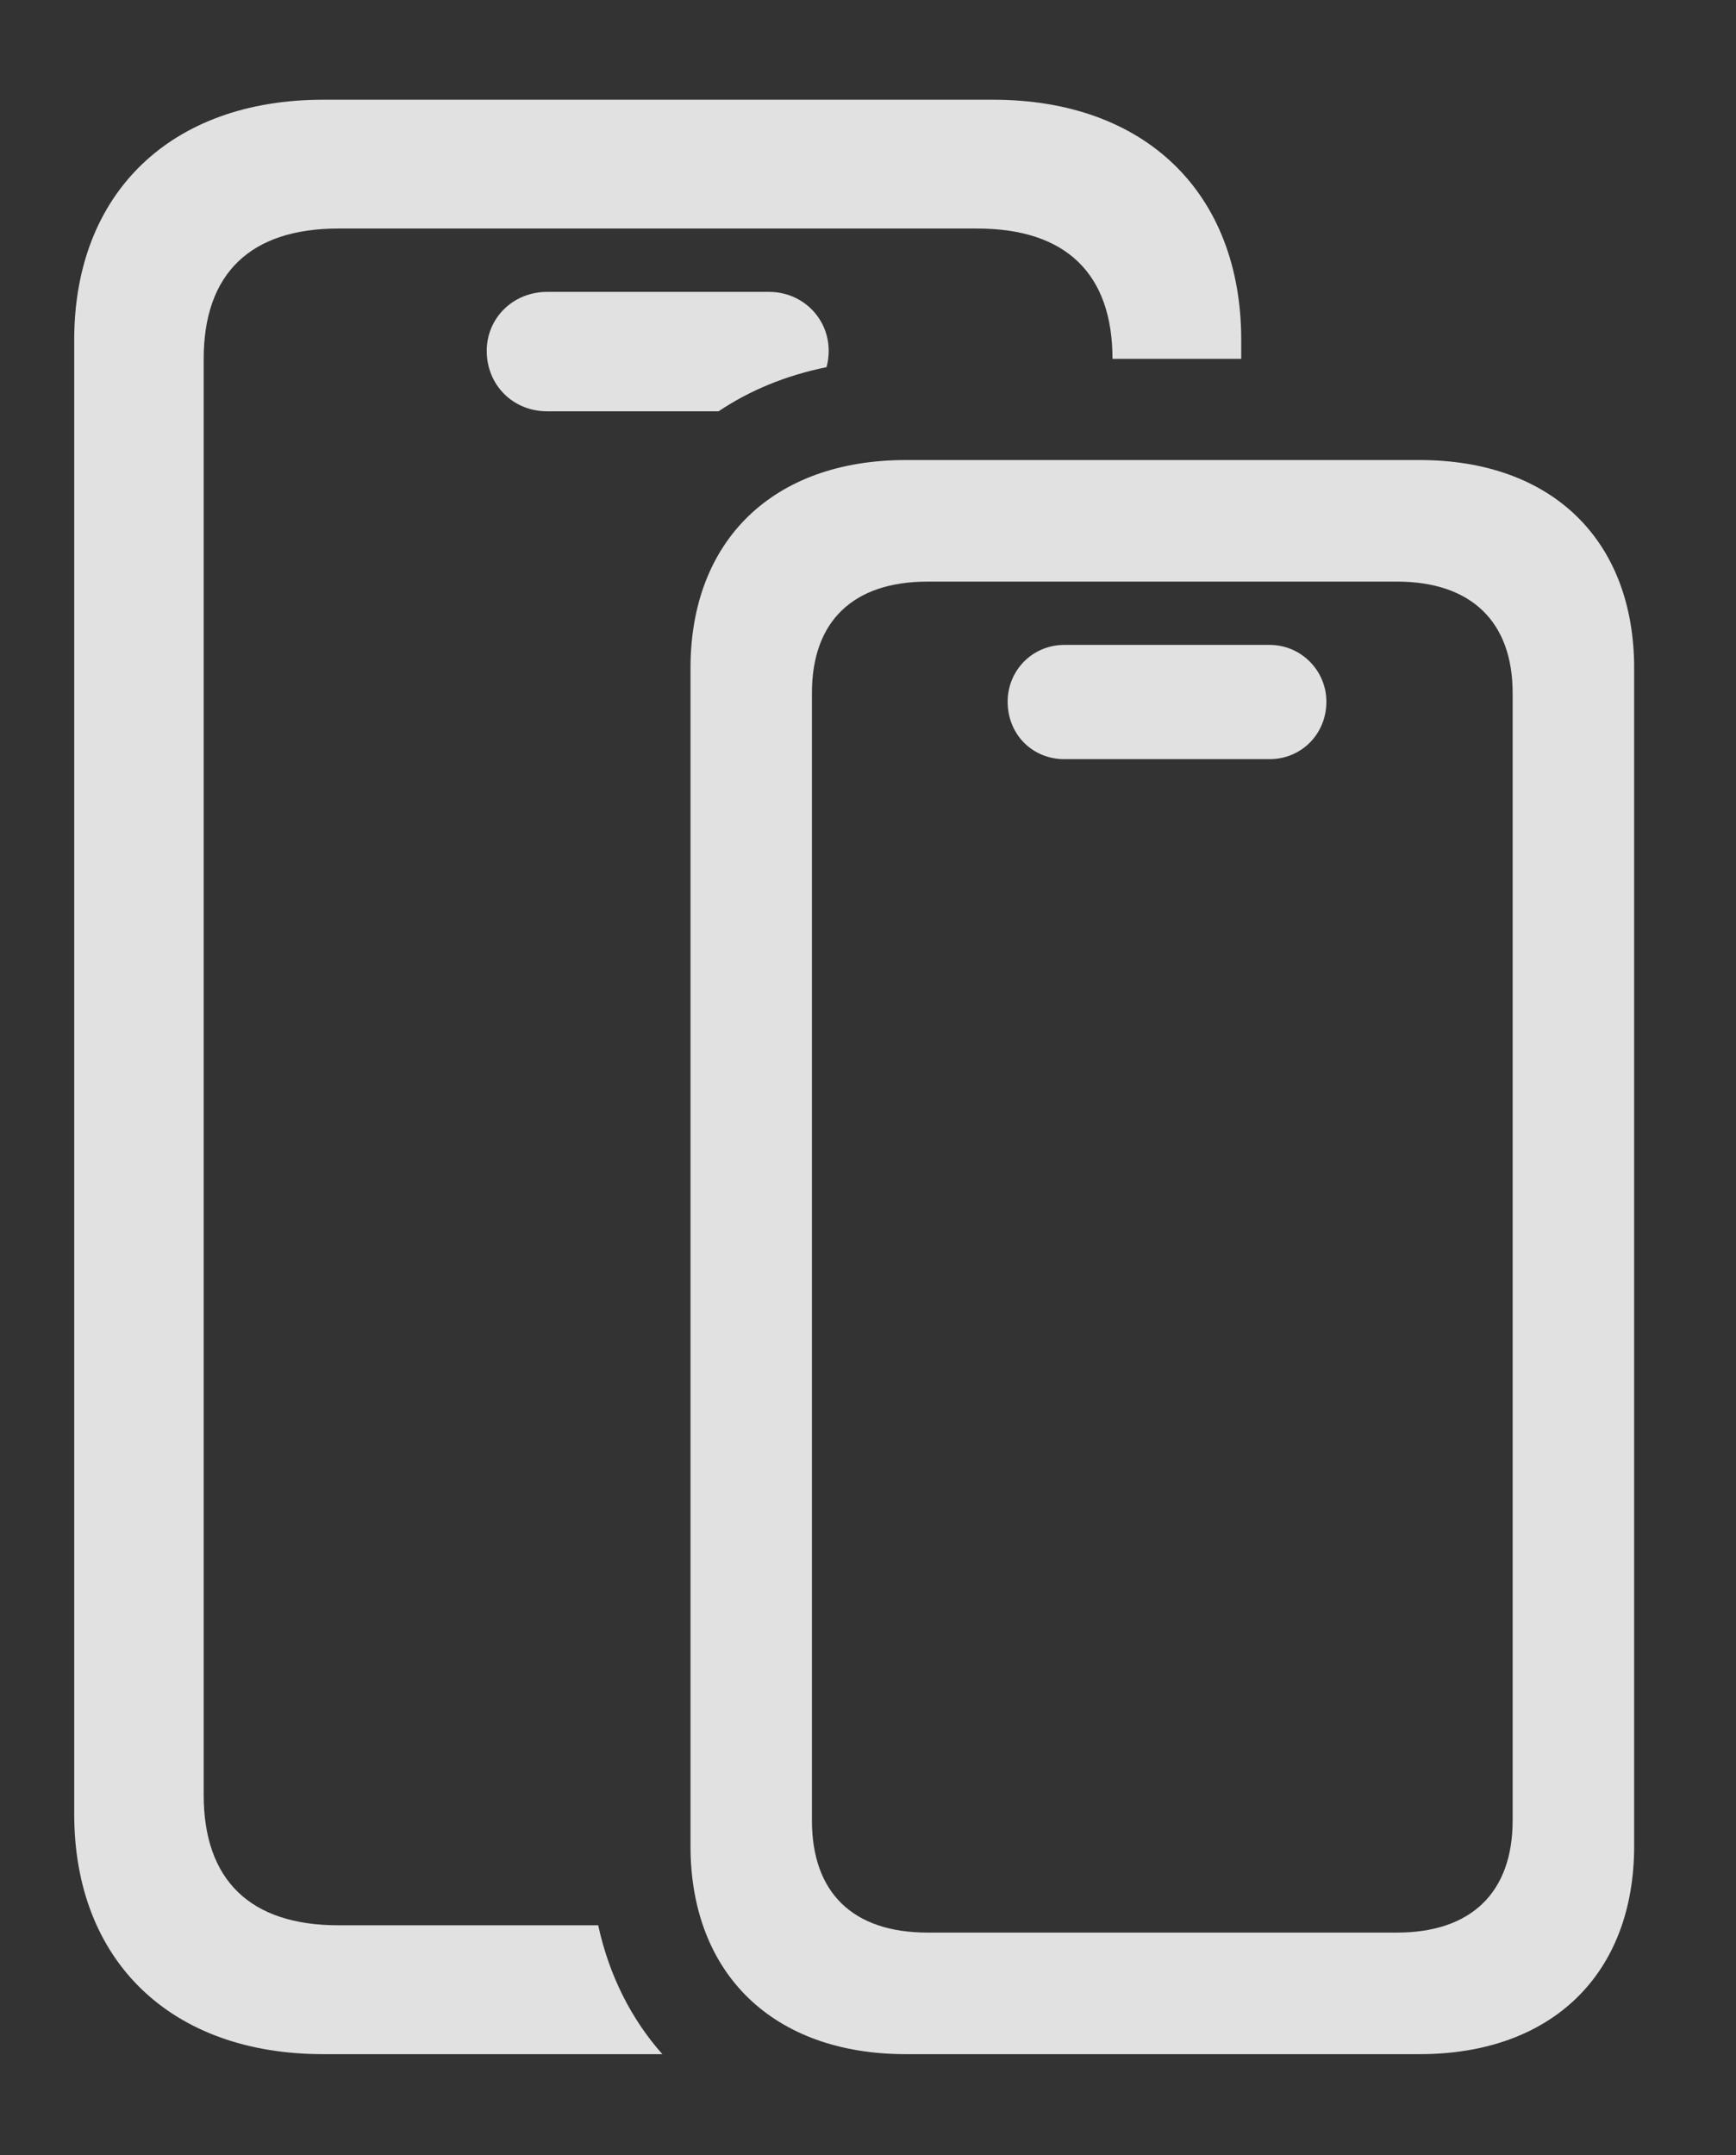 <?xml version="1.0" encoding="UTF-8"?>
<!--Generator: Apple Native CoreSVG 232.5-->
<!DOCTYPE svg
PUBLIC "-//W3C//DTD SVG 1.1//EN"
       "http://www.w3.org/Graphics/SVG/1.1/DTD/svg11.dtd">
<svg version="1.1" xmlns="http://www.w3.org/2000/svg" xmlns:xlink="http://www.w3.org/1999/xlink" width="23.301" height="28.916">
 <rect width="100%" height="100%" fill="#333333" stroke="none"/>
 <g>
  <rect height="28.916" opacity="0" width="23.301" x="0" y="0"/>
  <path d="M16.66 4.561L16.66 4.814L14.932 4.814C14.932 3.672 14.307 3.066 13.115 3.066L4.541 3.066C3.359 3.066 2.734 3.672 2.734 4.814L2.734 24.082C2.734 25.225 3.359 25.83 4.541 25.83L8.029 25.83C8.176 26.504 8.472 27.087 8.89 27.559L4.336 27.559C2.295 27.559 0.996 26.309 0.996 24.336L0.996 4.561C0.996 2.588 2.295 1.338 4.336 1.338L13.33 1.338C15.371 1.338 16.66 2.588 16.66 4.561ZM11.123 4.707C11.123 4.784 11.113 4.857 11.094 4.926C10.551 5.036 10.064 5.237 9.645 5.518L7.344 5.518C6.885 5.518 6.533 5.166 6.533 4.707C6.533 4.268 6.885 3.916 7.344 3.916L10.322 3.916C10.771 3.916 11.123 4.268 11.123 4.707Z" fill="#ffffff" fill-opacity="0.85"/>
  <path d="M12.158 27.559L19.053 27.559C20.83 27.559 21.934 26.484 21.934 24.766L21.934 8.965C21.934 7.246 20.83 6.172 19.053 6.172L12.158 6.172C10.381 6.172 9.268 7.246 9.268 8.965L9.268 24.766C9.268 26.484 10.381 27.559 12.158 27.559ZM12.451 25.928C11.445 25.928 10.898 25.391 10.898 24.424L10.898 9.297C10.898 8.34 11.445 7.803 12.451 7.803L18.75 7.803C19.746 7.803 20.303 8.34 20.303 9.297L20.303 24.424C20.303 25.391 19.746 25.928 18.75 25.928ZM14.287 10.185L17.041 10.185C17.461 10.185 17.803 9.854 17.803 9.414C17.803 8.994 17.461 8.652 17.041 8.652L14.287 8.652C13.857 8.652 13.525 8.994 13.525 9.414C13.525 9.854 13.857 10.185 14.287 10.185Z" fill="#ffffff" fill-opacity="0.85"/>
 </g>
</svg>
